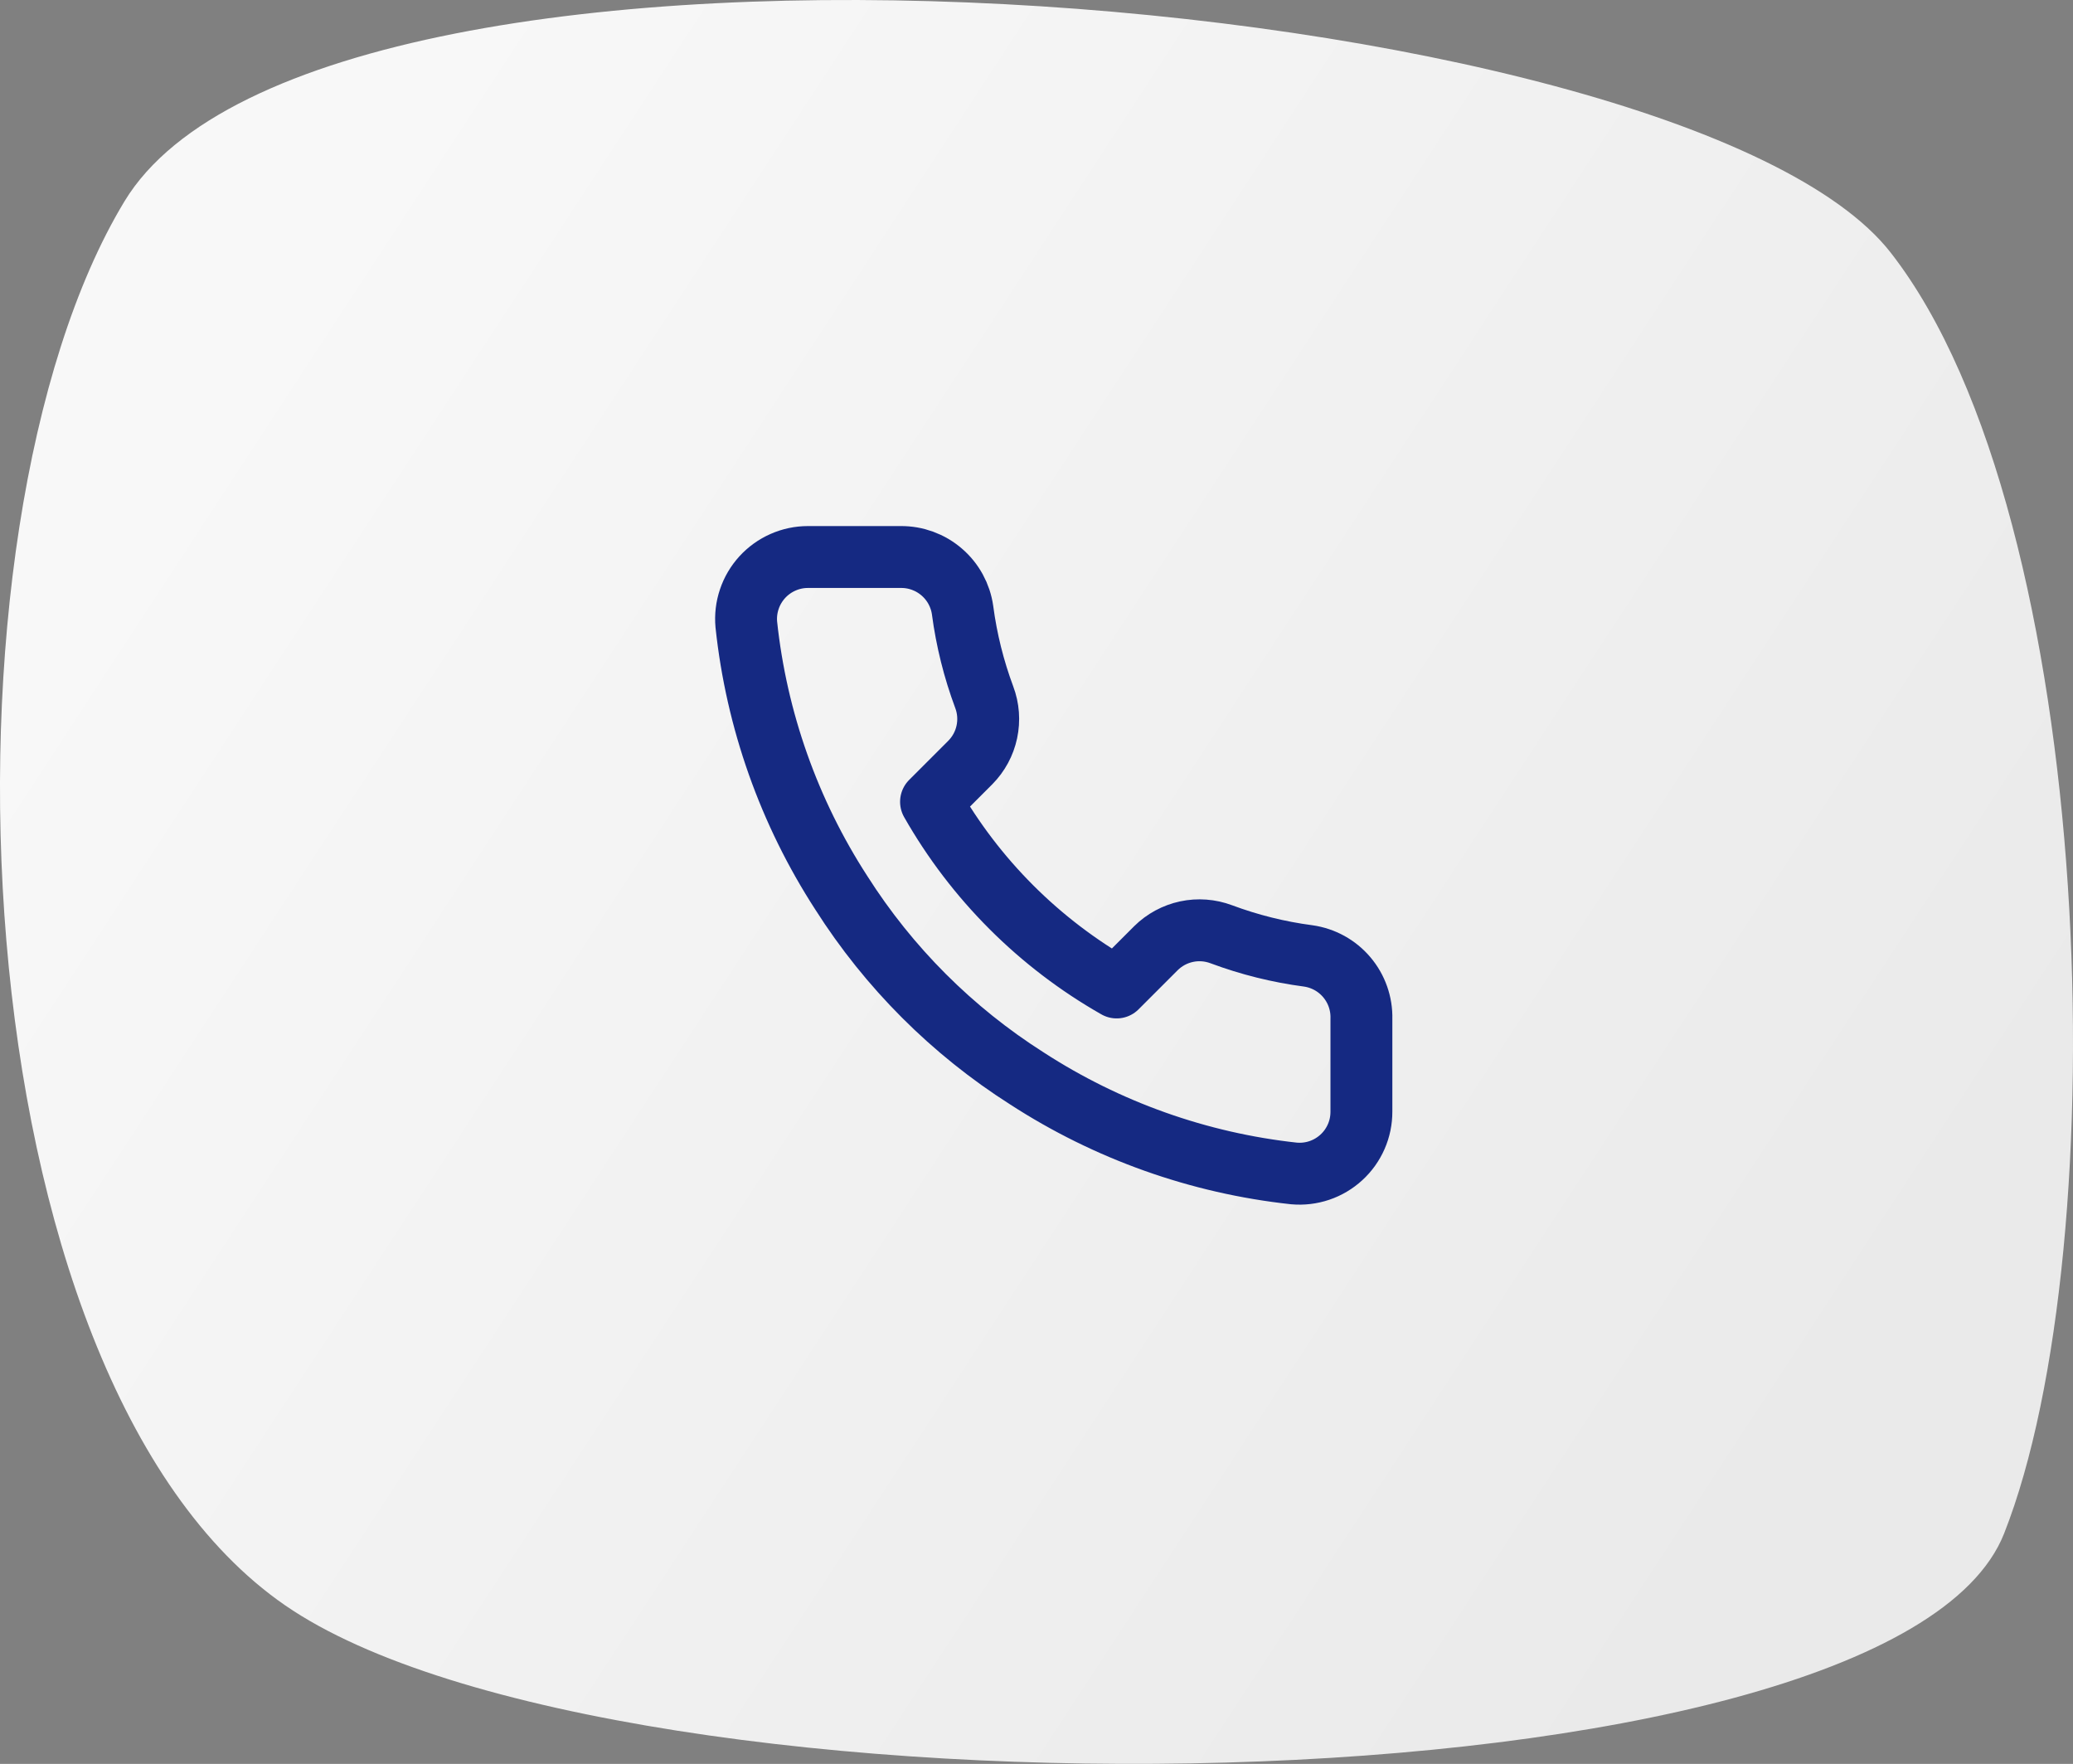 <svg width="67" height="57" viewBox="0 0 67 57" fill="none" xmlns="http://www.w3.org/2000/svg">
<rect x="0" y="0" width="67" height="57" fill="#808080" stroke="none"/>
<path d="M61.108 8.164C54.392 -0.445 10.433 -4.088 4.022 6.508C-2.389 17.104 -1.473 44.5 9.212 51.874C19.897 59.249 61.111 58.828 64.773 49.556C68.436 40.284 67.825 16.774 61.108 8.164Z" fill="url(#paint0_linear_0_1)"/>
<path d="M44.001 32.92V35.92C44.002 36.199 43.946 36.474 43.834 36.729C43.722 36.985 43.559 37.214 43.353 37.402C43.148 37.59 42.906 37.734 42.642 37.823C42.378 37.912 42.099 37.945 41.821 37.92C38.744 37.586 35.788 36.534 33.191 34.85C30.775 33.315 28.727 31.266 27.191 28.85C25.501 26.241 24.45 23.271 24.121 20.18C24.096 19.904 24.129 19.625 24.218 19.362C24.306 19.099 24.449 18.857 24.636 18.652C24.823 18.447 25.051 18.283 25.305 18.171C25.559 18.058 25.834 18 26.111 18H29.111C29.597 17.995 30.067 18.167 30.435 18.484C30.803 18.8 31.044 19.239 31.111 19.72C31.238 20.68 31.473 21.623 31.811 22.53C31.946 22.888 31.975 23.277 31.895 23.651C31.816 24.025 31.63 24.368 31.361 24.64L30.091 25.91C31.515 28.414 33.588 30.486 36.091 31.91L37.361 30.64C37.633 30.371 37.977 30.186 38.35 30.106C38.724 30.026 39.114 30.056 39.471 30.19C40.379 30.529 41.321 30.764 42.281 30.89C42.767 30.959 43.211 31.203 43.528 31.578C43.845 31.952 44.014 32.43 44.001 32.92Z" stroke="#152982" stroke-width="2" stroke-linecap="round" stroke-linejoin="round"/>
<defs>
<linearGradient id="paint0_linear_0_1" x1="15" y1="-1.97078e-06" x2="67" y2="34" gradientUnits="userSpaceOnUse">
<stop stop-color="#F8F8F8"/>
<stop offset="1" stop-color="#EAEAEA"/>
</linearGradient>
</defs>
</svg>
